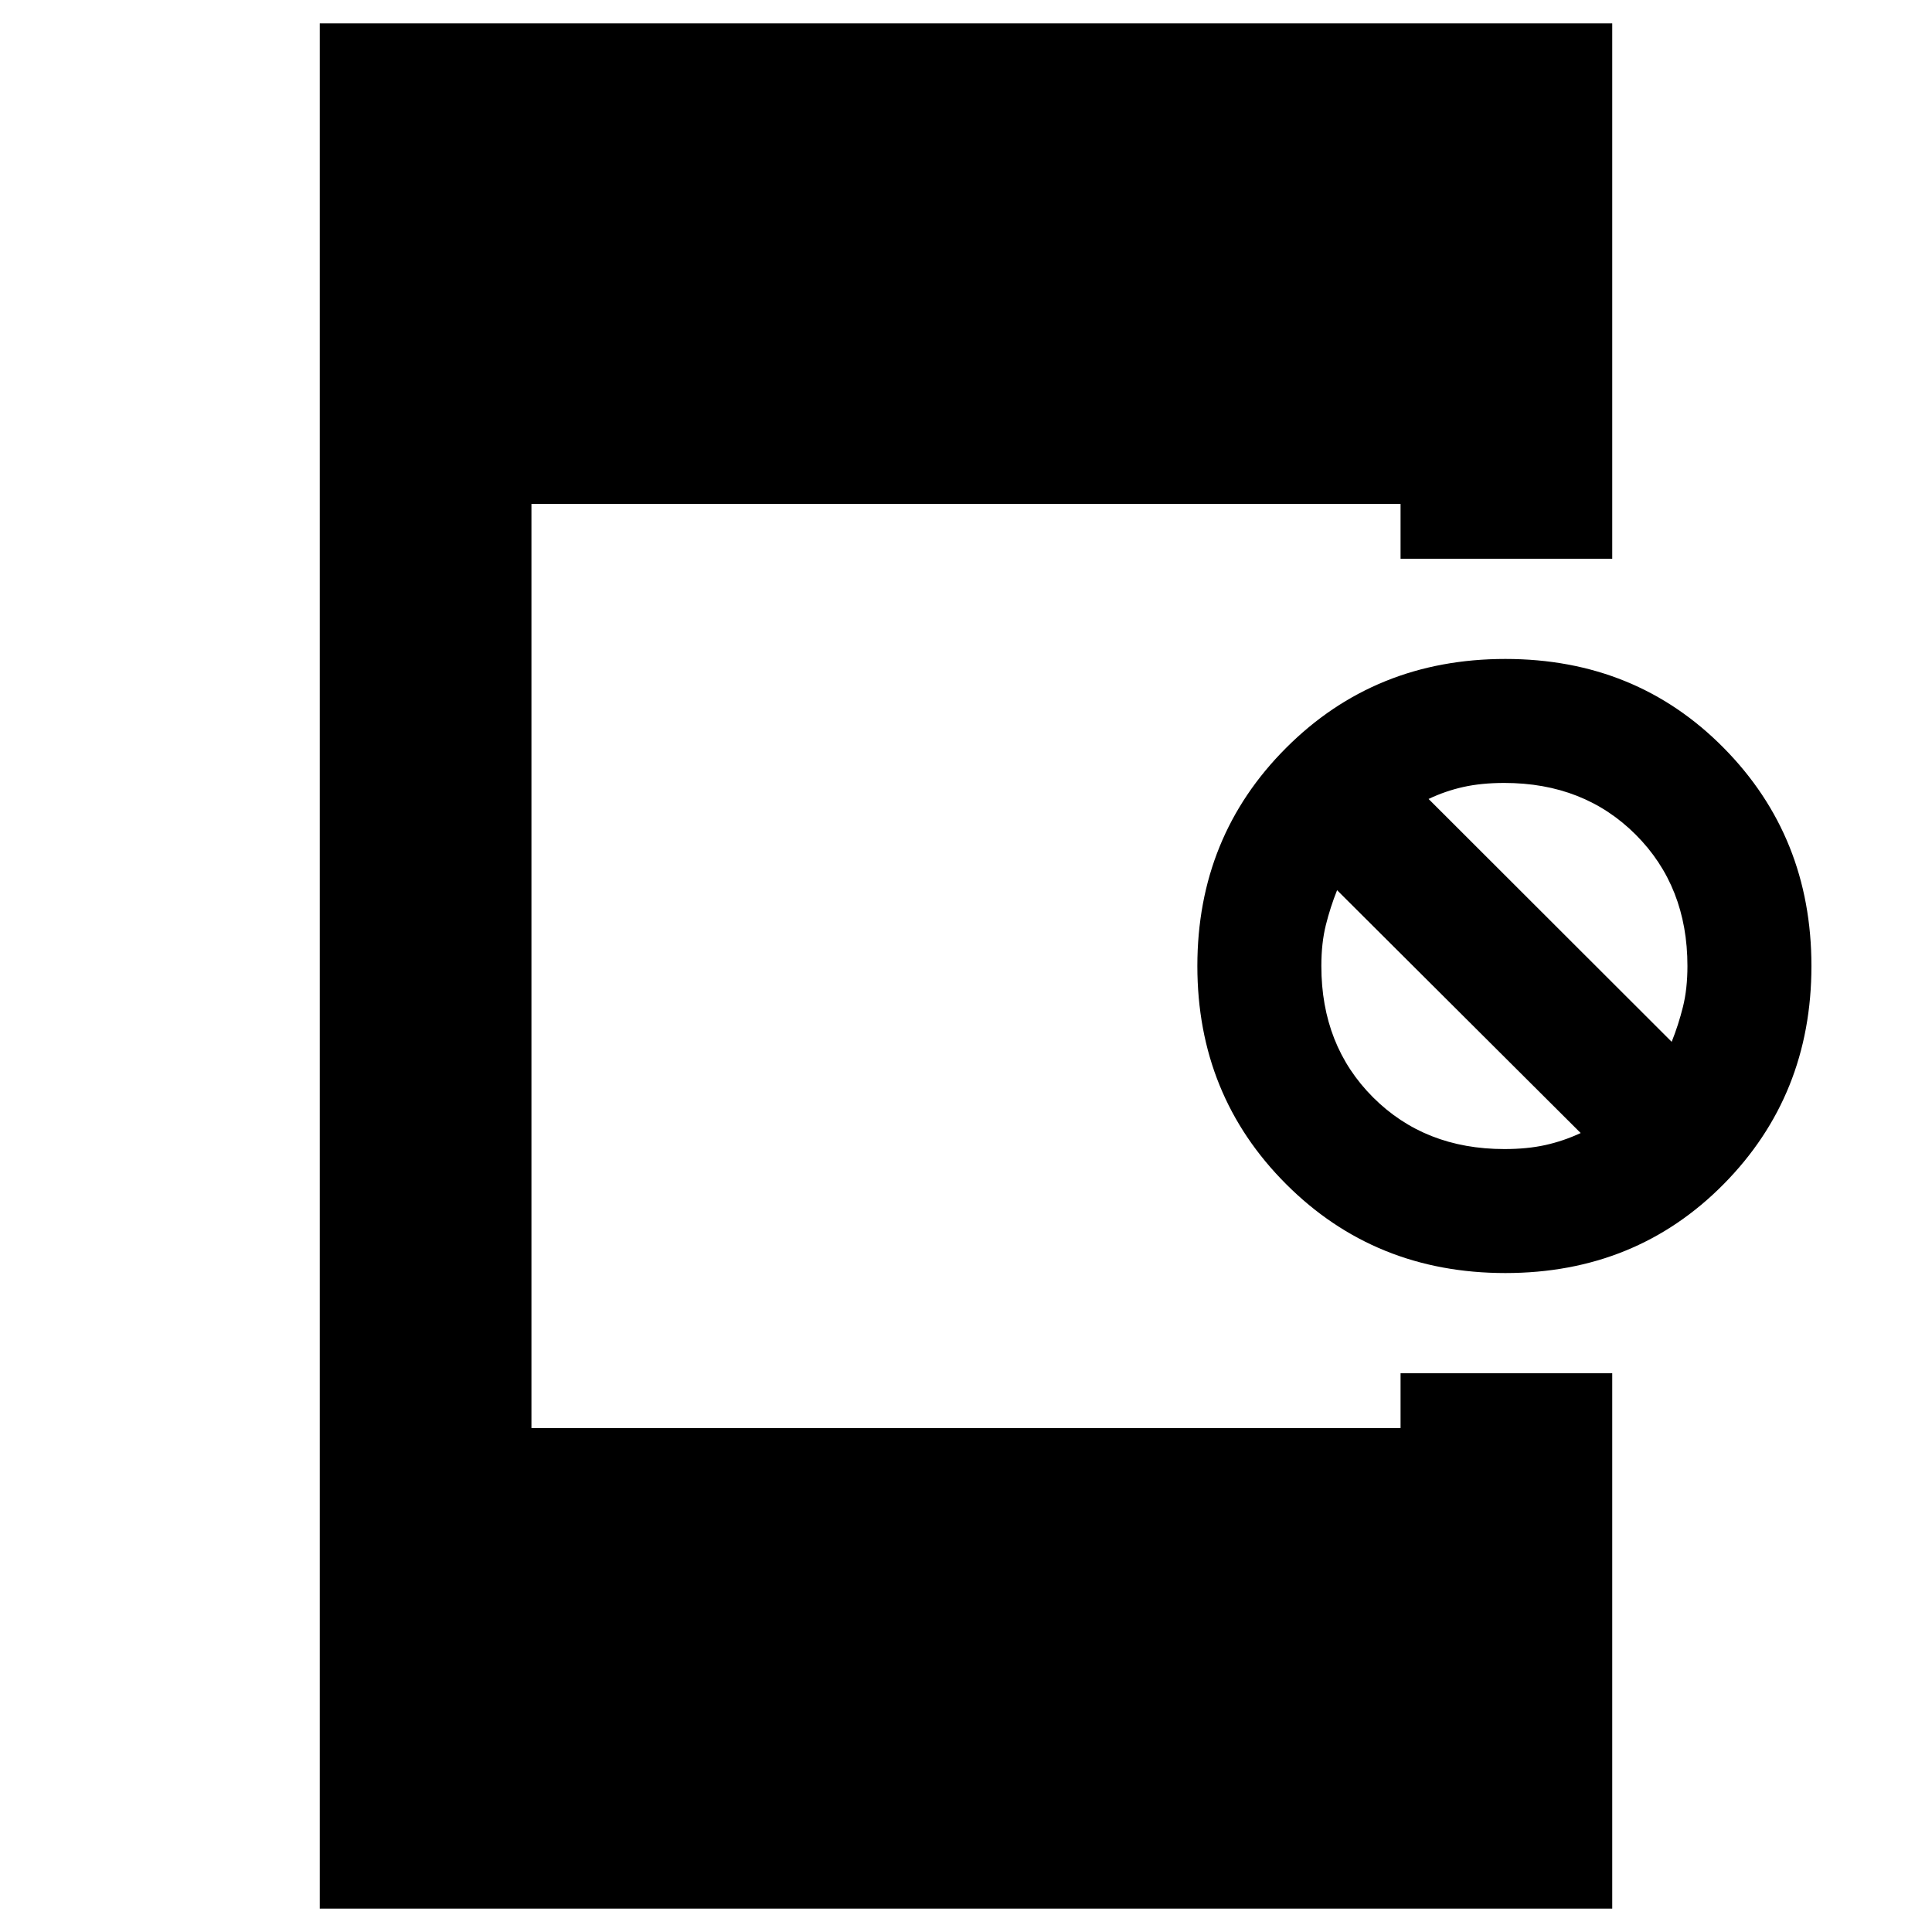 <svg xmlns="http://www.w3.org/2000/svg" height="20" viewBox="0 -960 960 960" width="20"><path d="M748.02-327.43q-64.78 0-108.92-44.15-44.14-44.14-44.14-108.42t44.14-108.42q44.14-44.15 108.92-44.15t108.43 44.15q43.64 44.14 43.64 108.42t-43.64 108.42q-43.65 44.15-108.43 44.15Zm-.5-61.61q11.37 0 20.35-1.99 8.98-1.99 17.56-5.97L664.39-517.67q-3.35 8.37-5.59 17.34-2.23 8.97-2.23 20.33 0 39.56 25.69 65.26 25.7 25.7 65.26 25.7Zm83.13-53.29q3.35-8.37 5.59-17.34 2.24-8.97 2.24-20.33 0-39.56-25.7-65.26-25.7-25.7-65.26-25.7-11.36 0-20.33 1.99-8.97 1.99-17.34 5.97l120.8 120.67ZM158.89-11.61v-936.78h642.22v266.06H695.93v-27.28H264.07v459.22h431.86v-27.28h105.18v266.06H158.89Z"/></svg>
